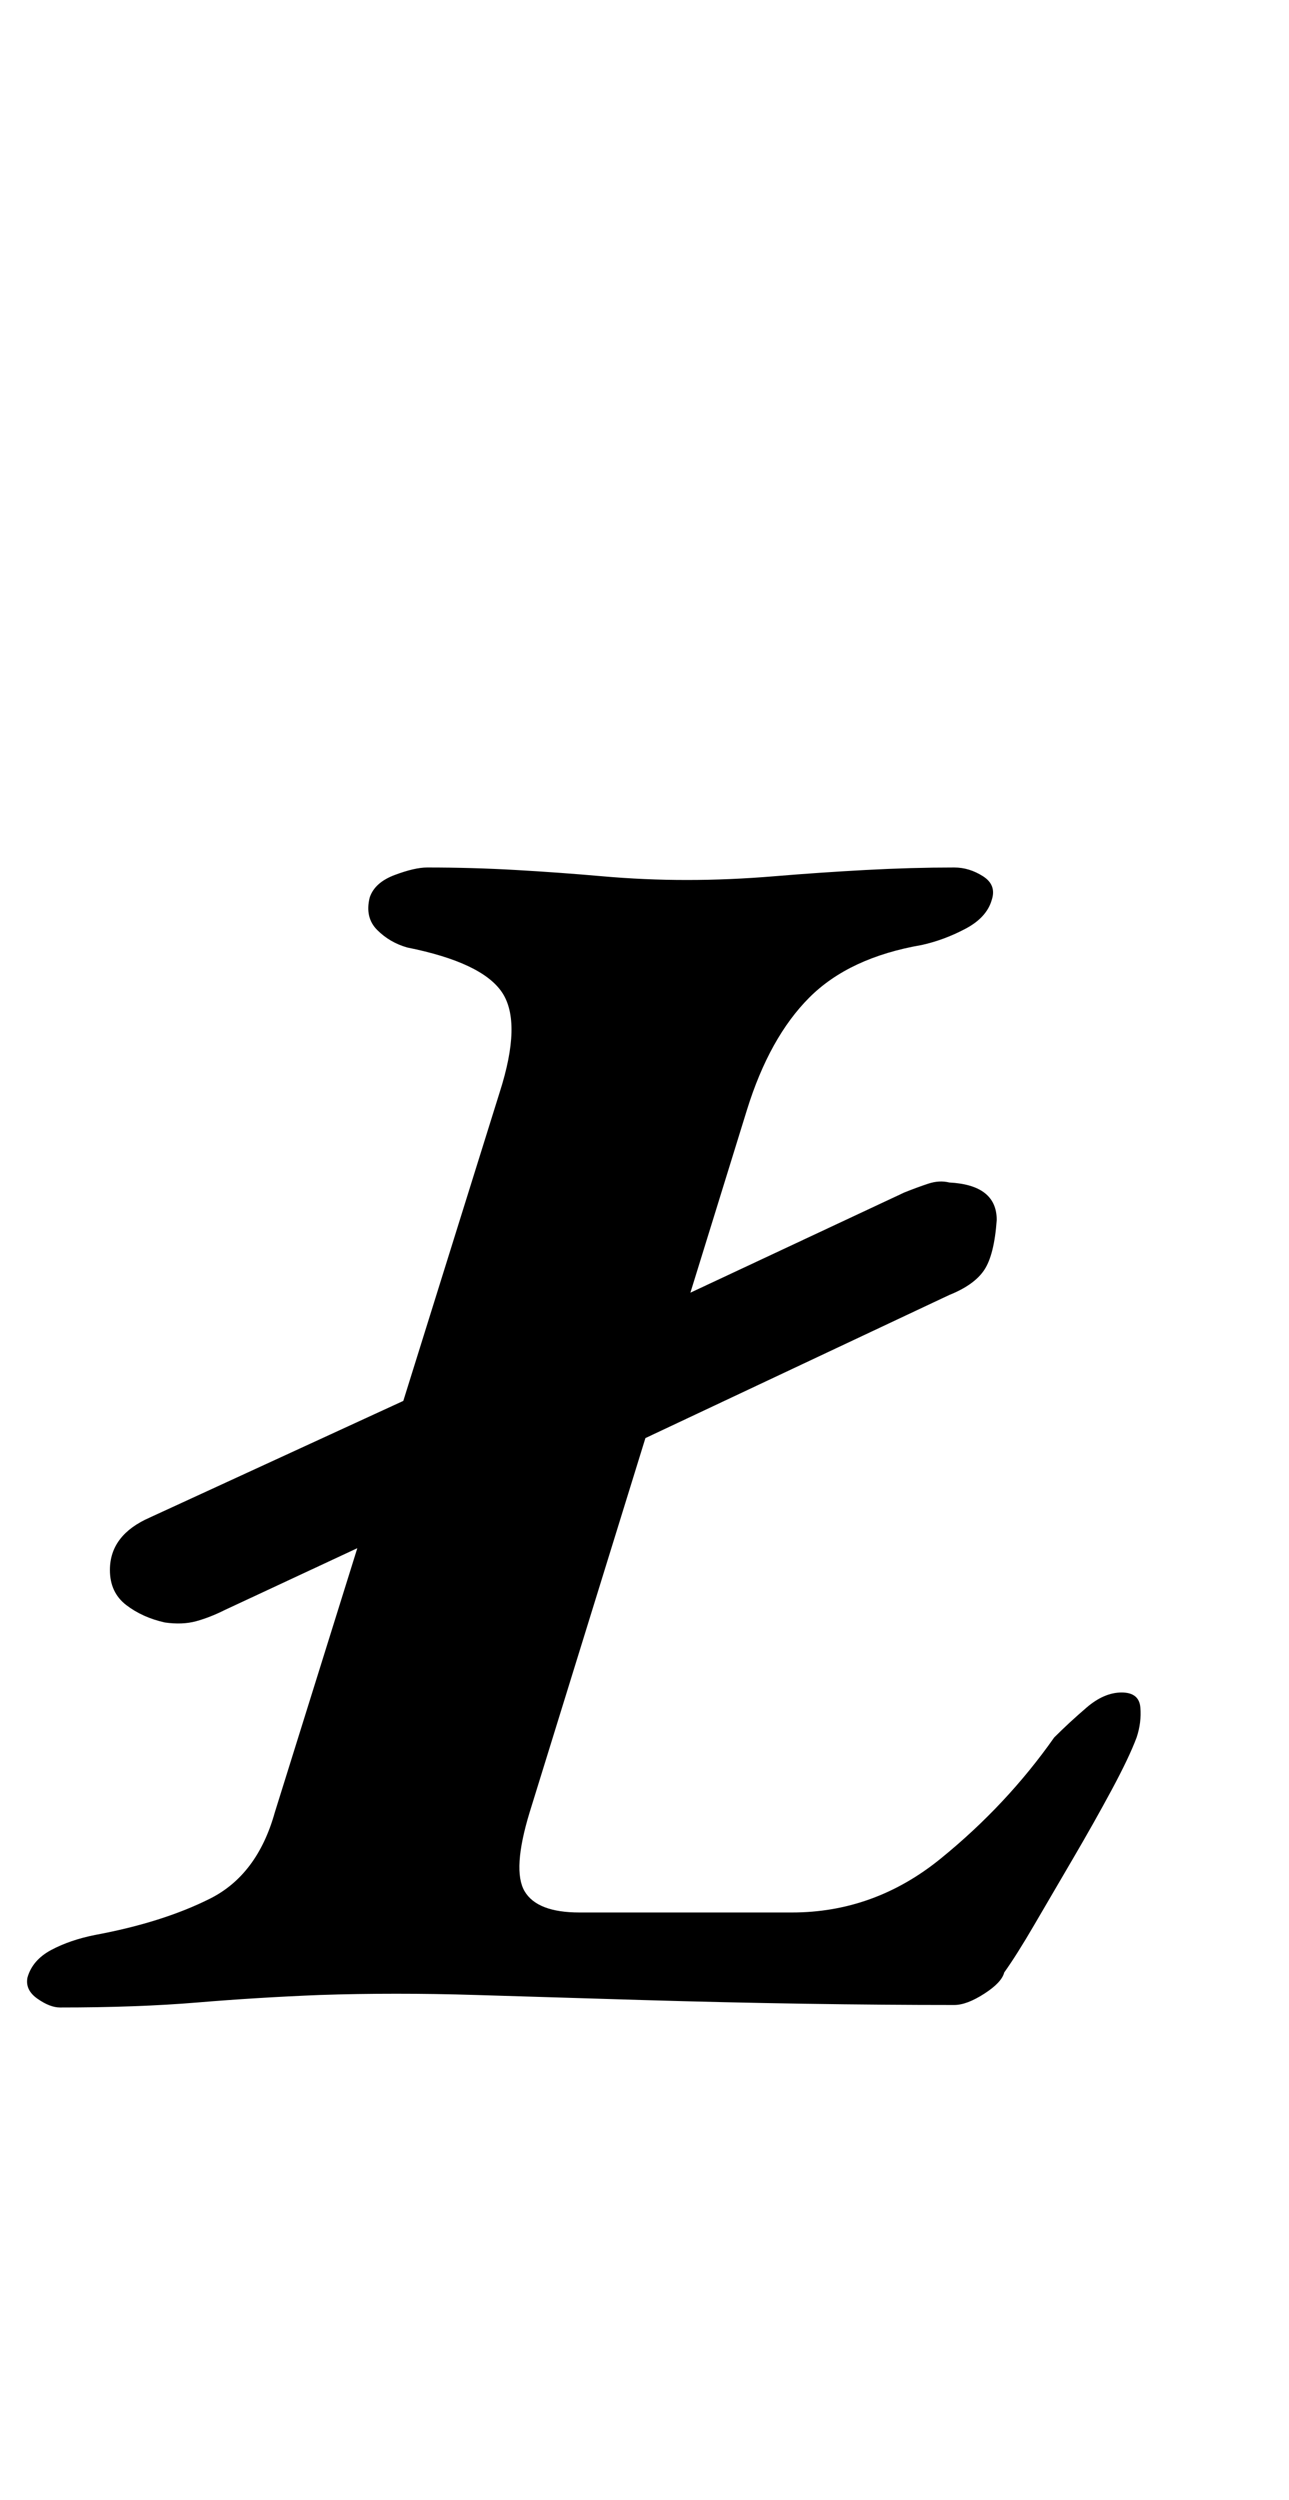 <?xml version="1.0" standalone="no"?>
<!DOCTYPE svg PUBLIC "-//W3C//DTD SVG 1.1//EN" "http://www.w3.org/Graphics/SVG/1.1/DTD/svg11.dtd" >
<svg xmlns="http://www.w3.org/2000/svg" xmlns:xlink="http://www.w3.org/1999/xlink" version="1.1" viewBox="-40 0 516 1000">
  <g transform="matrix(1 0 0 -1 0 800)">
   <path fill="currentColor"
d="M204 218l-23 39l141 66q5 2 9.5 3.5t8.5 0.5q19 -1 19 -15q-1 -14 -5 -20t-14 -10zM26 151q-9 2 -15.5 7t-6.5 14q0 14 16 21l124 57l24 -39l-118 -55q-6 -3 -11.5 -4.5t-12.5 -0.5zM-16 -3q-4 0 -9 3.5t-4 8.5q2 7 9.5 11t17.5 6q27 5 46 14.5t26 34.5l90 288q9 28 1 40
t-38 18q-7 2 -12 7t-3 13q2 6 10 9t13 3q18 0 35.5 -1t34.5 -2.5t34 -1.5t35 1.5t36.5 2.5t35.5 1q6 0 11.5 -3.5t3.5 -9.5q-2 -7 -10.5 -11.5t-17.5 -6.5q-29 -5 -45 -21t-25 -45l-87 -281q-7 -23 -2 -31.5t22 -8.5h85q33 0 59.5 21.5t45.5 48.5q6 6 13 12t14 6t7.5 -6
t-1.5 -12q-3 -8 -10 -21t-15.5 -27.5t-15.5 -26.5t-12 -19q-1 -4 -8 -8.5t-12 -4.5q-28 0 -60 0.5t-65.5 1.5t-66 2t-62.5 0q-25 -1 -49 -3t-55 -2z" />
  </g>

</svg>
